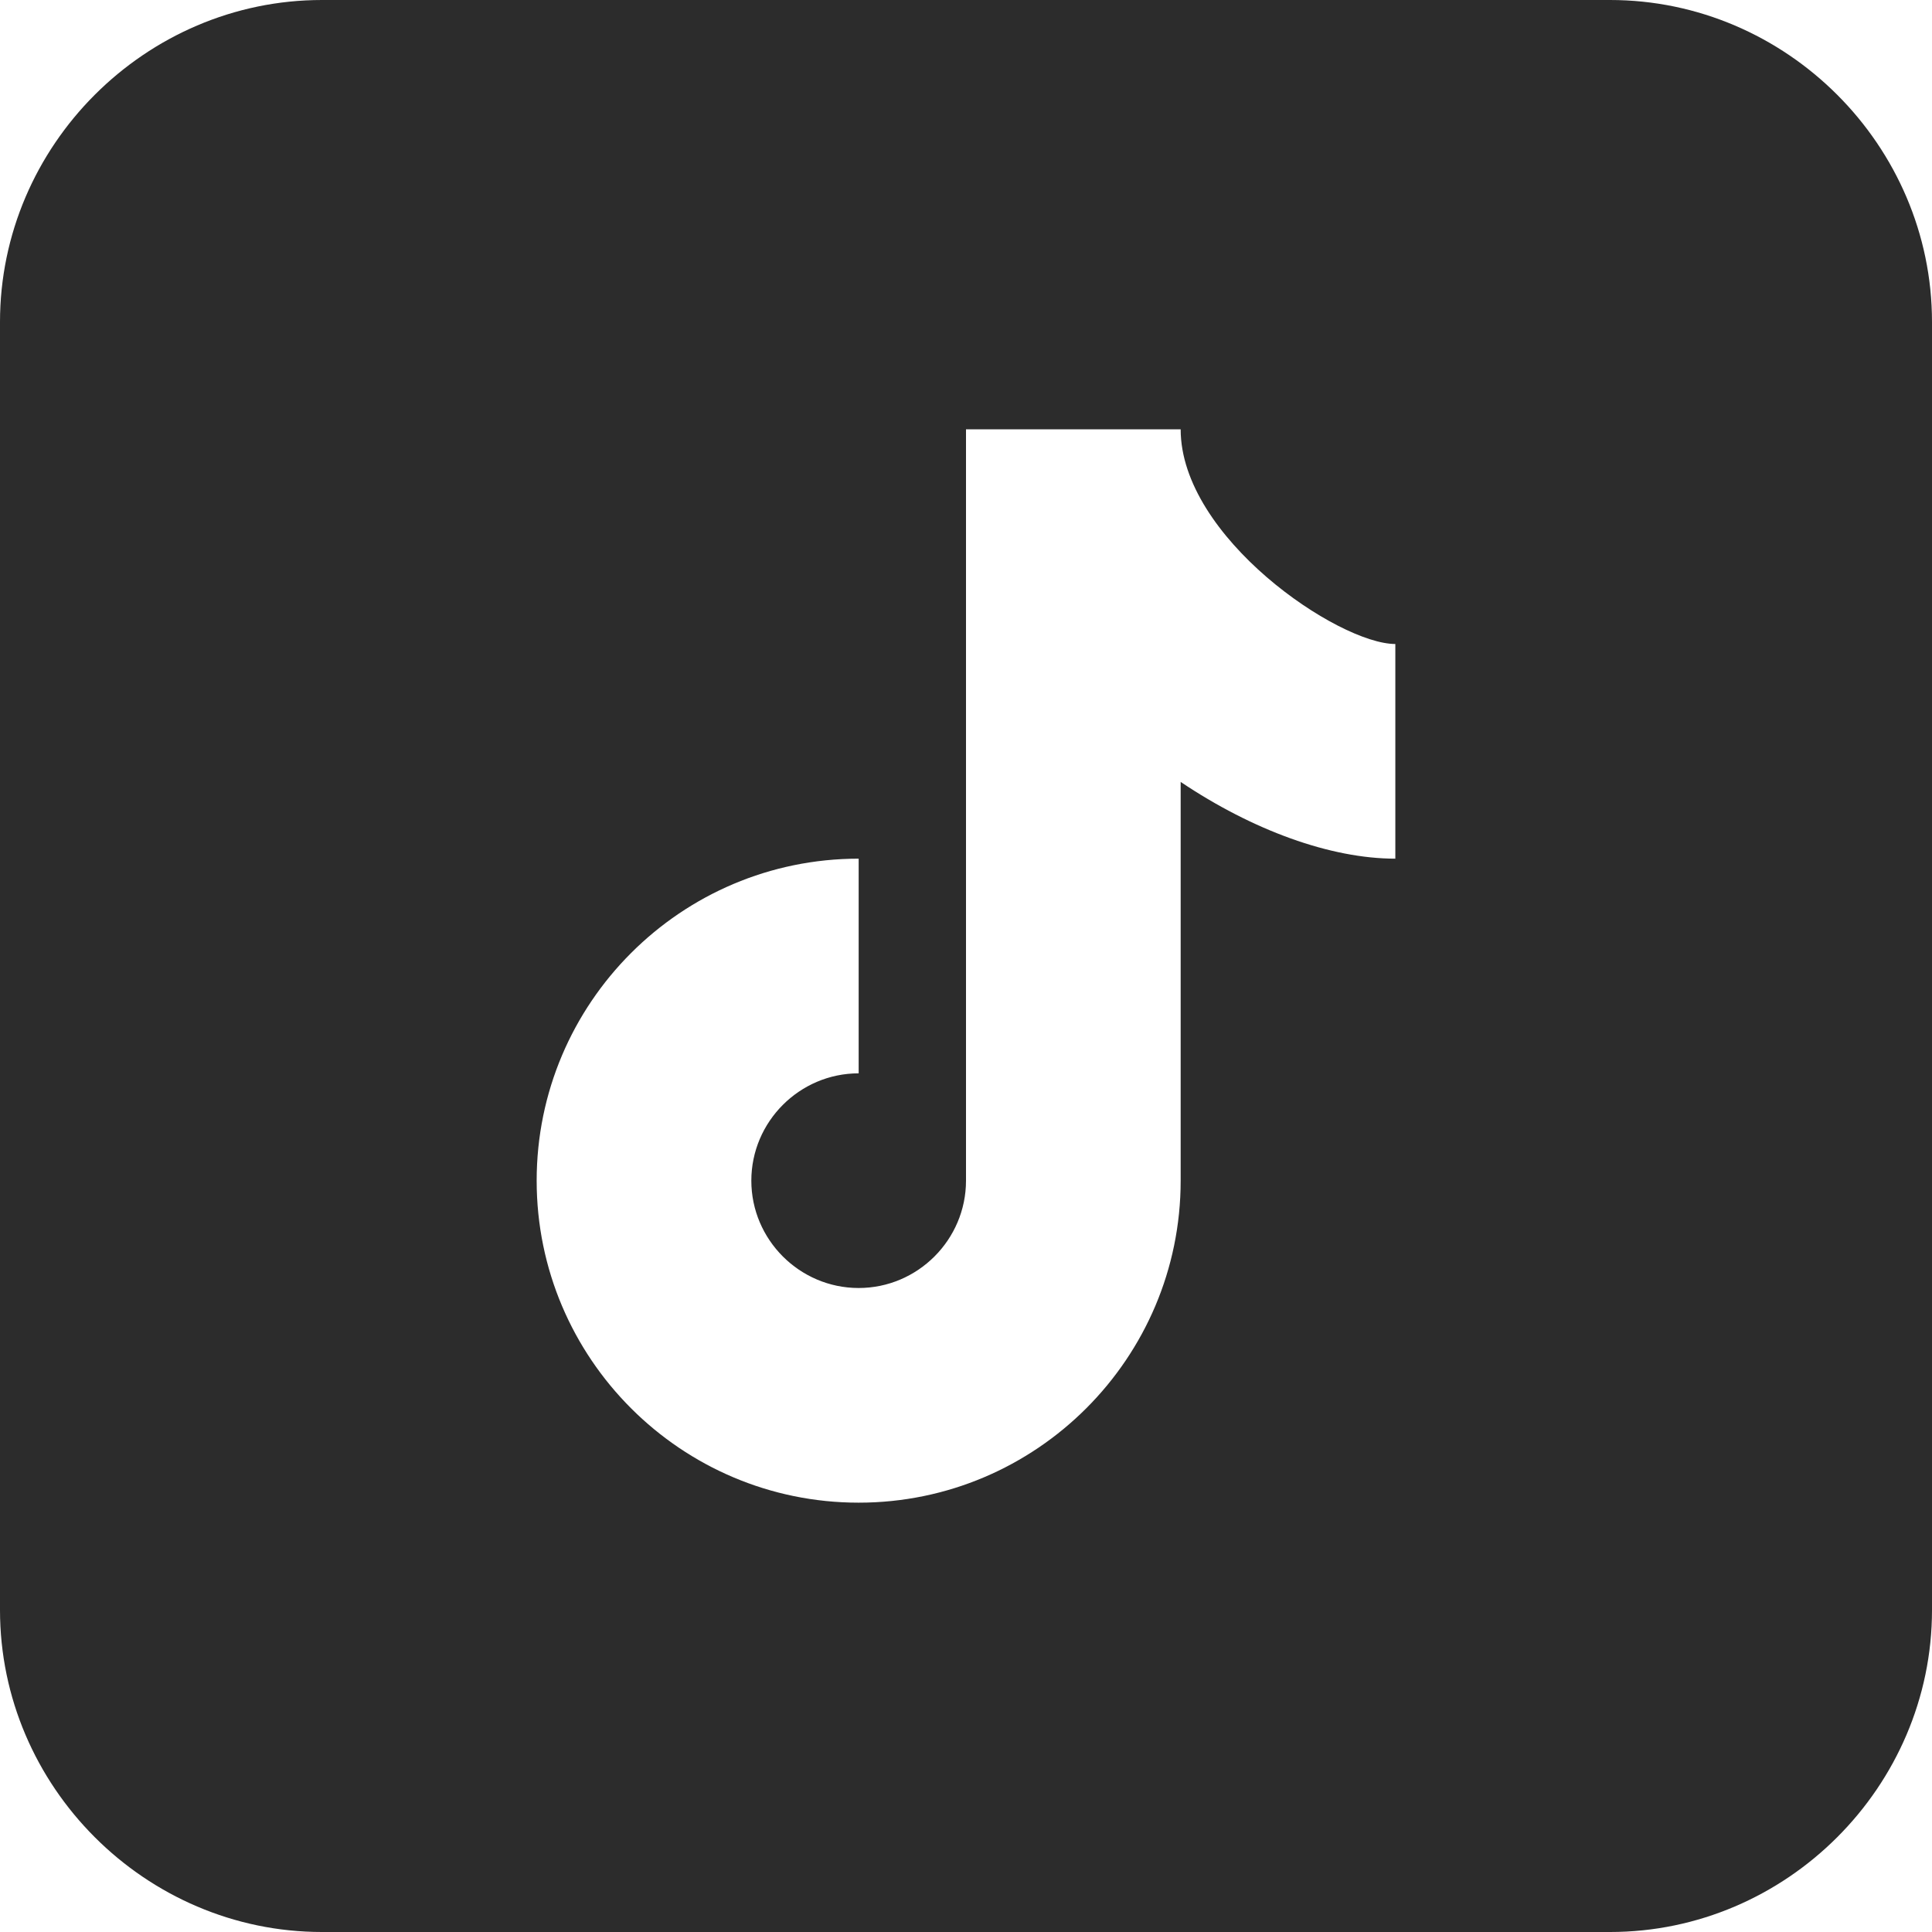 <?xml version="1.0" encoding="UTF-8"?>
<svg id="_レイヤー_2" data-name="レイヤー 2" xmlns="http://www.w3.org/2000/svg" viewBox="0 0 36 36">
  <defs>
    <style>
      .cls-1 {
        fill: #2c2c2c;
        stroke-width: 0px;
      }
    </style>
  </defs>
  <g id="_レイヤー_1-2" data-name="レイヤー 1">
    <path class="cls-1" d="M6,0C2.71,0,0,2.71,0,6v24c0,3.29,2.71,6,6,6h24c3.29,0,6-2.71,6-6V6c0-3.29-2.71-6-6-6H6ZM18,8h4c0,2.01,2.94,4,4,4v4c-1.21,0-2.66-.53-4-1.43v7.43c0,3.31-2.69,6-6,6s-6-2.69-6-6,2.69-6,6-6v4c-1.1,0-2,.9-2,2s.9,2,2,2,2-.9,2-2v-14Z"/>
  </g>
</svg>